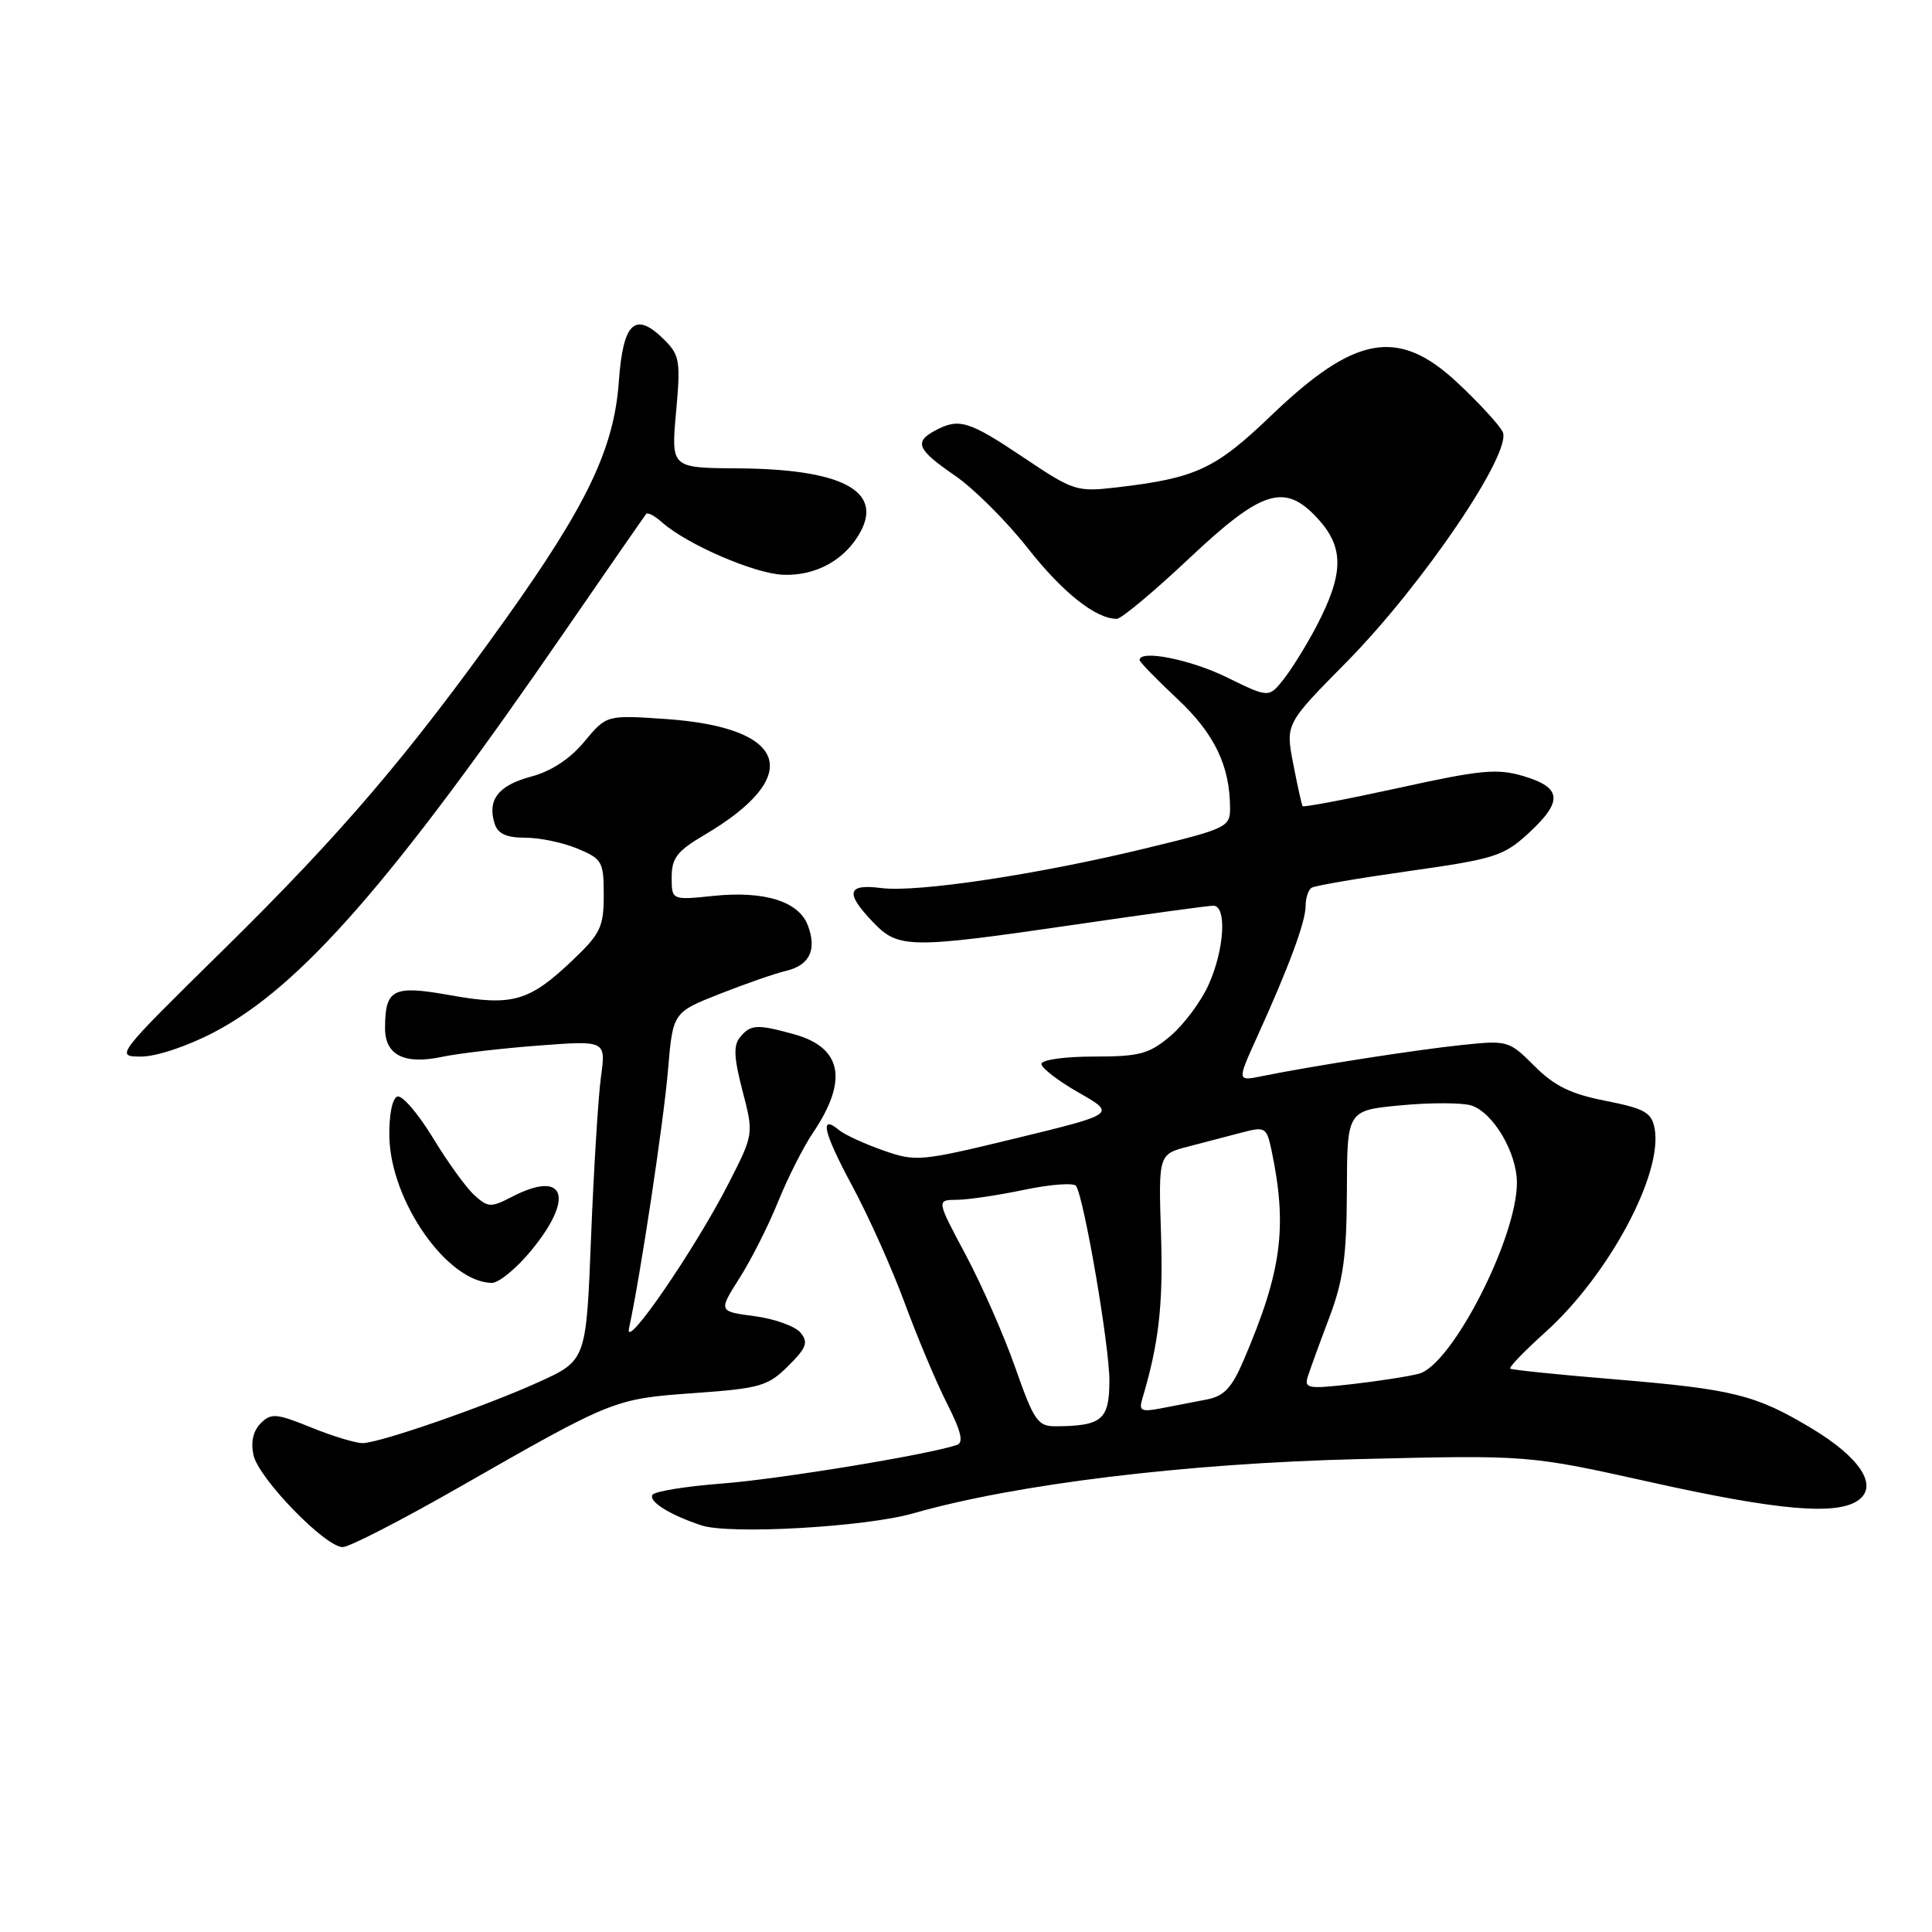 <?xml version="1.0" encoding="UTF-8" standalone="no"?>
<!DOCTYPE svg PUBLIC "-//W3C//DTD SVG 1.1//EN" "http://www.w3.org/Graphics/SVG/1.1/DTD/svg11.dtd" >
<svg xmlns="http://www.w3.org/2000/svg" xmlns:xlink="http://www.w3.org/1999/xlink" version="1.1" viewBox="0 0 256 256">
 <g >
 <path fill="currentColor"
d=" M 60.73 197.13 C 81.31 185.37 81.35 185.36 92.00 184.59 C 100.70 183.97 101.75 183.67 104.42 181.02 C 106.87 178.59 107.14 177.87 106.07 176.58 C 105.36 175.73 102.63 174.75 99.99 174.40 C 95.19 173.77 95.19 173.77 97.99 169.35 C 99.54 166.92 101.84 162.36 103.11 159.21 C 104.38 156.07 106.46 151.96 107.74 150.07 C 112.41 143.15 111.58 138.81 105.24 137.05 C 100.33 135.69 99.47 135.73 98.07 137.42 C 97.16 138.51 97.24 140.14 98.39 144.56 C 99.88 150.28 99.88 150.28 96.50 156.89 C 92.03 165.62 82.64 179.27 83.35 176.00 C 84.84 169.18 87.94 148.61 88.51 141.82 C 89.16 134.15 89.16 134.15 95.33 131.71 C 98.72 130.37 102.69 128.99 104.14 128.65 C 107.29 127.90 108.27 125.85 107.04 122.61 C 105.84 119.44 101.28 118.01 94.54 118.71 C 89.00 119.28 89.00 119.28 89.00 116.23 C 89.00 113.71 89.73 112.76 93.25 110.69 C 106.62 102.83 104.50 96.39 88.18 95.27 C 80.36 94.74 80.36 94.74 77.43 98.27 C 75.53 100.56 73.04 102.20 70.35 102.91 C 66.03 104.07 64.54 105.99 65.54 109.14 C 65.97 110.48 67.10 111.00 69.60 111.00 C 71.51 111.00 74.62 111.65 76.53 112.45 C 79.79 113.81 80.00 114.18 80.00 118.60 C 80.00 122.81 79.57 123.72 75.89 127.22 C 70.12 132.71 67.92 133.35 59.71 131.88 C 52.06 130.51 51.04 131.02 51.02 136.21 C 51.00 139.80 53.56 141.10 58.56 140.04 C 60.73 139.58 66.50 138.91 71.39 138.54 C 80.29 137.87 80.29 137.87 79.63 142.69 C 79.27 145.33 78.68 154.87 78.32 163.89 C 77.68 180.27 77.68 180.27 71.36 183.14 C 64.30 186.34 50.57 191.11 48.11 191.22 C 47.22 191.25 44.16 190.34 41.29 189.17 C 36.60 187.27 35.93 187.21 34.54 188.60 C 33.54 189.61 33.21 191.08 33.59 192.82 C 34.28 195.91 43.10 205.00 45.41 205.00 C 46.26 205.00 53.16 201.46 60.73 197.13 Z  M 121.00 200.53 C 134.55 196.65 157.14 193.90 180.00 193.34 C 202.50 192.79 202.50 192.79 218.70 196.39 C 235.67 200.17 243.49 200.84 246.29 198.75 C 248.89 196.81 246.43 193.09 239.99 189.23 C 232.59 184.80 229.67 184.08 214.00 182.77 C 206.57 182.16 200.32 181.52 200.11 181.35 C 199.90 181.19 201.99 179.02 204.76 176.53 C 213.18 168.95 220.39 155.50 219.24 149.50 C 218.84 147.41 217.92 146.89 212.77 145.87 C 208.15 144.97 205.96 143.90 203.32 141.25 C 199.95 137.88 199.77 137.83 193.69 138.47 C 187.64 139.10 173.79 141.26 167.20 142.60 C 163.91 143.27 163.91 143.27 166.58 137.38 C 170.79 128.11 173.00 122.14 173.00 120.05 C 173.00 118.99 173.36 117.90 173.80 117.63 C 174.23 117.35 180.07 116.36 186.77 115.41 C 197.97 113.83 199.24 113.43 202.48 110.46 C 207.12 106.20 206.99 104.38 201.94 102.86 C 198.39 101.80 196.32 101.99 185.35 104.40 C 178.45 105.91 172.71 107.00 172.60 106.82 C 172.48 106.64 171.92 104.12 171.36 101.21 C 170.33 95.92 170.33 95.92 178.46 87.69 C 188.56 77.44 200.50 59.81 199.10 57.19 C 198.58 56.21 195.89 53.30 193.12 50.71 C 185.28 43.38 179.57 44.38 168.45 55.05 C 161.04 62.16 158.49 63.35 147.99 64.58 C 142.66 65.20 142.26 65.07 135.61 60.61 C 128.38 55.76 127.07 55.36 123.93 57.04 C 121.08 58.56 121.51 59.57 126.55 63.03 C 129.05 64.75 133.37 69.06 136.17 72.62 C 140.80 78.51 145.19 82.00 147.98 82.00 C 148.58 82.00 152.89 78.40 157.56 74.00 C 167.22 64.90 170.21 63.96 174.55 68.65 C 178.13 72.51 178.10 75.97 174.43 82.99 C 173.13 85.47 171.18 88.62 170.10 89.99 C 168.13 92.48 168.13 92.48 162.54 89.74 C 157.72 87.37 151.00 86.05 151.00 87.46 C 151.00 87.71 153.24 90.02 155.99 92.59 C 160.92 97.20 162.98 101.47 162.99 107.10 C 163.00 109.58 162.50 109.82 151.89 112.39 C 137.51 115.88 121.50 118.29 116.75 117.67 C 112.24 117.09 111.95 118.30 115.69 122.20 C 119.05 125.71 120.49 125.72 142.50 122.51 C 151.85 121.14 160.06 120.02 160.75 120.01 C 162.60 119.99 162.25 125.85 160.12 130.54 C 159.11 132.76 156.84 135.80 155.07 137.29 C 152.24 139.67 150.99 140.00 144.92 140.00 C 141.07 140.00 138.00 140.43 138.00 140.98 C 138.00 141.52 140.22 143.23 142.94 144.78 C 147.88 147.60 147.88 147.60 134.69 150.81 C 121.91 153.91 121.36 153.96 117.01 152.43 C 114.54 151.56 111.94 150.36 111.23 149.78 C 108.52 147.53 109.09 150.01 112.91 157.11 C 115.10 161.18 118.24 168.19 119.89 172.69 C 121.55 177.19 124.06 183.17 125.48 185.96 C 127.37 189.70 127.72 191.15 126.78 191.47 C 122.84 192.78 103.26 195.99 95.74 196.57 C 90.91 196.94 86.74 197.61 86.46 198.07 C 85.91 198.96 88.77 200.74 92.94 202.12 C 96.71 203.36 114.65 202.34 121.00 200.53 Z  M 70.43 165.65 C 76.18 158.63 74.85 154.96 67.86 158.57 C 65.05 160.03 64.67 160.01 62.86 158.37 C 61.78 157.40 59.30 153.97 57.35 150.75 C 55.39 147.53 53.28 145.08 52.65 145.30 C 51.98 145.53 51.54 147.73 51.59 150.60 C 51.75 159.17 59.29 169.93 65.18 169.99 C 66.11 169.99 68.47 168.04 70.43 165.65 Z  M 28.36 136.78 C 39.79 130.80 52.10 116.72 74.95 83.50 C 80.63 75.25 85.44 68.32 85.63 68.09 C 85.83 67.86 86.78 68.37 87.74 69.23 C 91.08 72.17 99.97 76.01 103.78 76.16 C 108.14 76.33 112.05 74.15 114.04 70.43 C 116.95 64.99 111.41 62.14 97.71 62.06 C 88.92 62.00 88.92 62.00 89.58 54.63 C 90.20 47.89 90.06 47.06 88.06 45.06 C 84.18 41.18 82.56 42.64 82.00 50.54 C 81.37 59.44 77.79 66.92 66.84 82.25 C 54.10 100.08 45.24 110.46 29.70 125.75 C 15.28 139.94 15.24 140.00 18.72 140.00 C 20.72 140.00 24.85 138.62 28.36 136.78 Z  M 134.54 181.25 C 133.05 176.99 130.08 170.24 127.95 166.25 C 124.08 159.00 124.08 159.00 126.79 158.98 C 128.28 158.97 132.33 158.37 135.79 157.64 C 139.25 156.92 142.31 156.70 142.59 157.15 C 143.68 158.91 147.00 178.32 147.00 182.92 C 147.00 188.13 146.03 188.95 139.88 188.99 C 137.51 189.00 137.00 188.26 134.54 181.25 Z  M 151.36 185.35 C 153.56 178.00 154.14 172.86 153.84 163.57 C 153.50 152.94 153.50 152.94 157.50 151.91 C 159.70 151.34 162.92 150.50 164.65 150.04 C 167.62 149.26 167.84 149.40 168.47 152.36 C 170.62 162.57 169.85 168.41 164.81 180.19 C 163.22 183.91 162.20 185.00 159.90 185.44 C 158.31 185.75 155.61 186.27 153.90 186.60 C 151.22 187.12 150.88 186.95 151.36 185.35 Z  M 173.32 182.31 C 173.64 181.32 174.92 177.80 176.17 174.50 C 177.99 169.67 178.44 166.42 178.47 157.81 C 178.50 147.13 178.50 147.13 185.63 146.46 C 189.55 146.09 193.74 146.10 194.95 146.48 C 197.85 147.41 200.99 152.71 201.00 156.71 C 201.00 164.06 192.37 180.89 188.00 182.03 C 186.62 182.39 182.63 183.01 179.12 183.41 C 173.23 184.07 172.78 183.99 173.32 182.31 Z "/>
</g>
</svg>